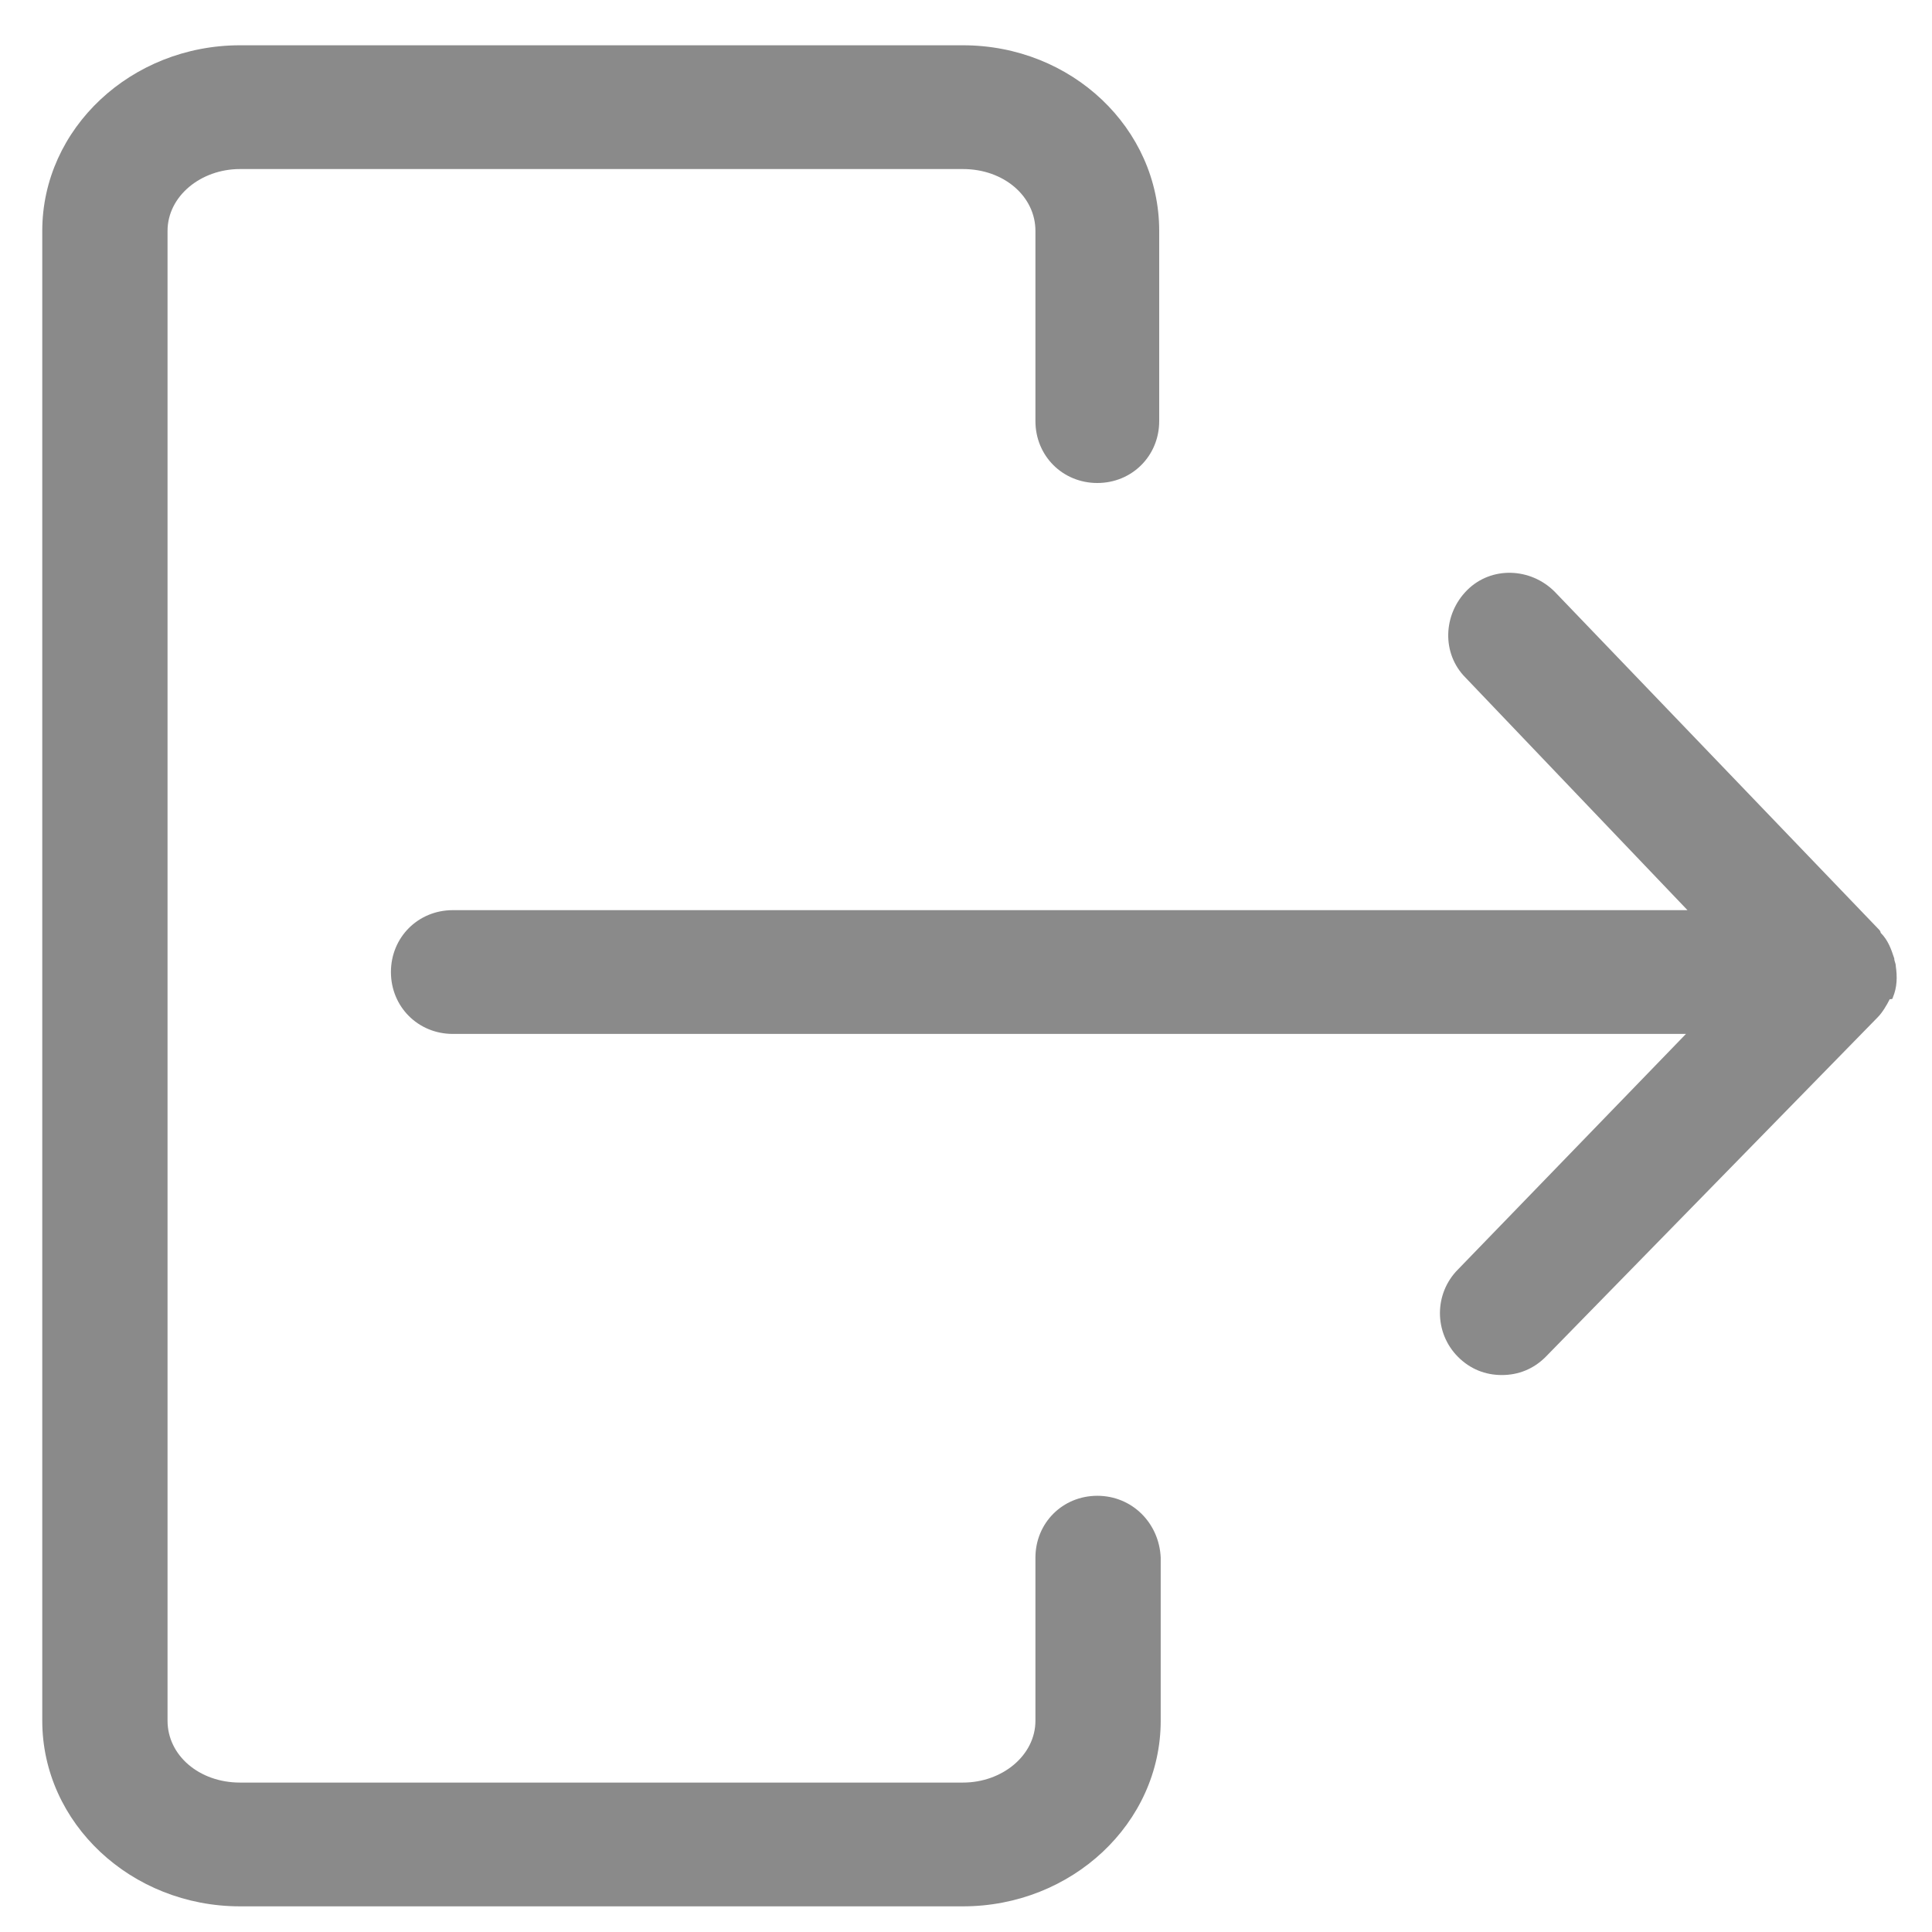 <svg t="1721274322126" class="icon" viewBox="0 0 1024 1024" version="1.1" xmlns="http://www.w3.org/2000/svg" p-id="1491" width="200" height="200"><path d="M1003.2 528.8c2.4-5.6 2.4-11.2 1.6-16.8 0-1.6-0.8-2.4-0.8-4-1.6-4.8-3.2-9.6-7.2-13.6 0 0 0-0.8-0.8-1.6L824 313.6c-12.8-12.8-33.6-13.6-46.4-0.8-12.8 12.8-13.6 33.6-0.8 46.4l117.6 123.2H240c-18.4 0-32.8 14.4-32.8 32.8s14.4 32.8 32.8 32.8h653.6L772.8 672.8c-12.8 12.8-12.8 33.6 0 46.4 6.4 6.4 14.4 9.6 23.2 9.6 8.8 0 16.8-3.2 23.2-9.6l176-180c2.4-2.4 4.8-6.4 6.4-9.6 0.8 0 1.6 0 1.6-0.8z" p-id="1492" fill="#8a8a8a"></path><path d="M581.6 792.8c-18.4 0-32.8 14.4-32.8 32.8V912c0 18.4-17.6 32.8-38.4 32.8H127.2c-21.6 0-38.4-14.4-38.4-32.8V122.4c0-18.4 17.6-32.8 38.4-32.8h383.2c21.6 0 38.4 14.4 38.4 32.8v100.8c0 18.4 14.4 32.8 32.8 32.8s32.8-14.4 32.8-32.8V122.4C614.4 68 568 24 510.4 24H127.2C69.6 24 22.4 68 22.4 122.4V912c0 54.4 47.2 98.4 104.8 98.4h383.2c57.6 0 104.8-44 104.8-98.4v-86.4c-0.8-18.4-15.2-32.8-33.6-32.8z" p-id="1493" fill="#8a8a8a"></path></svg>